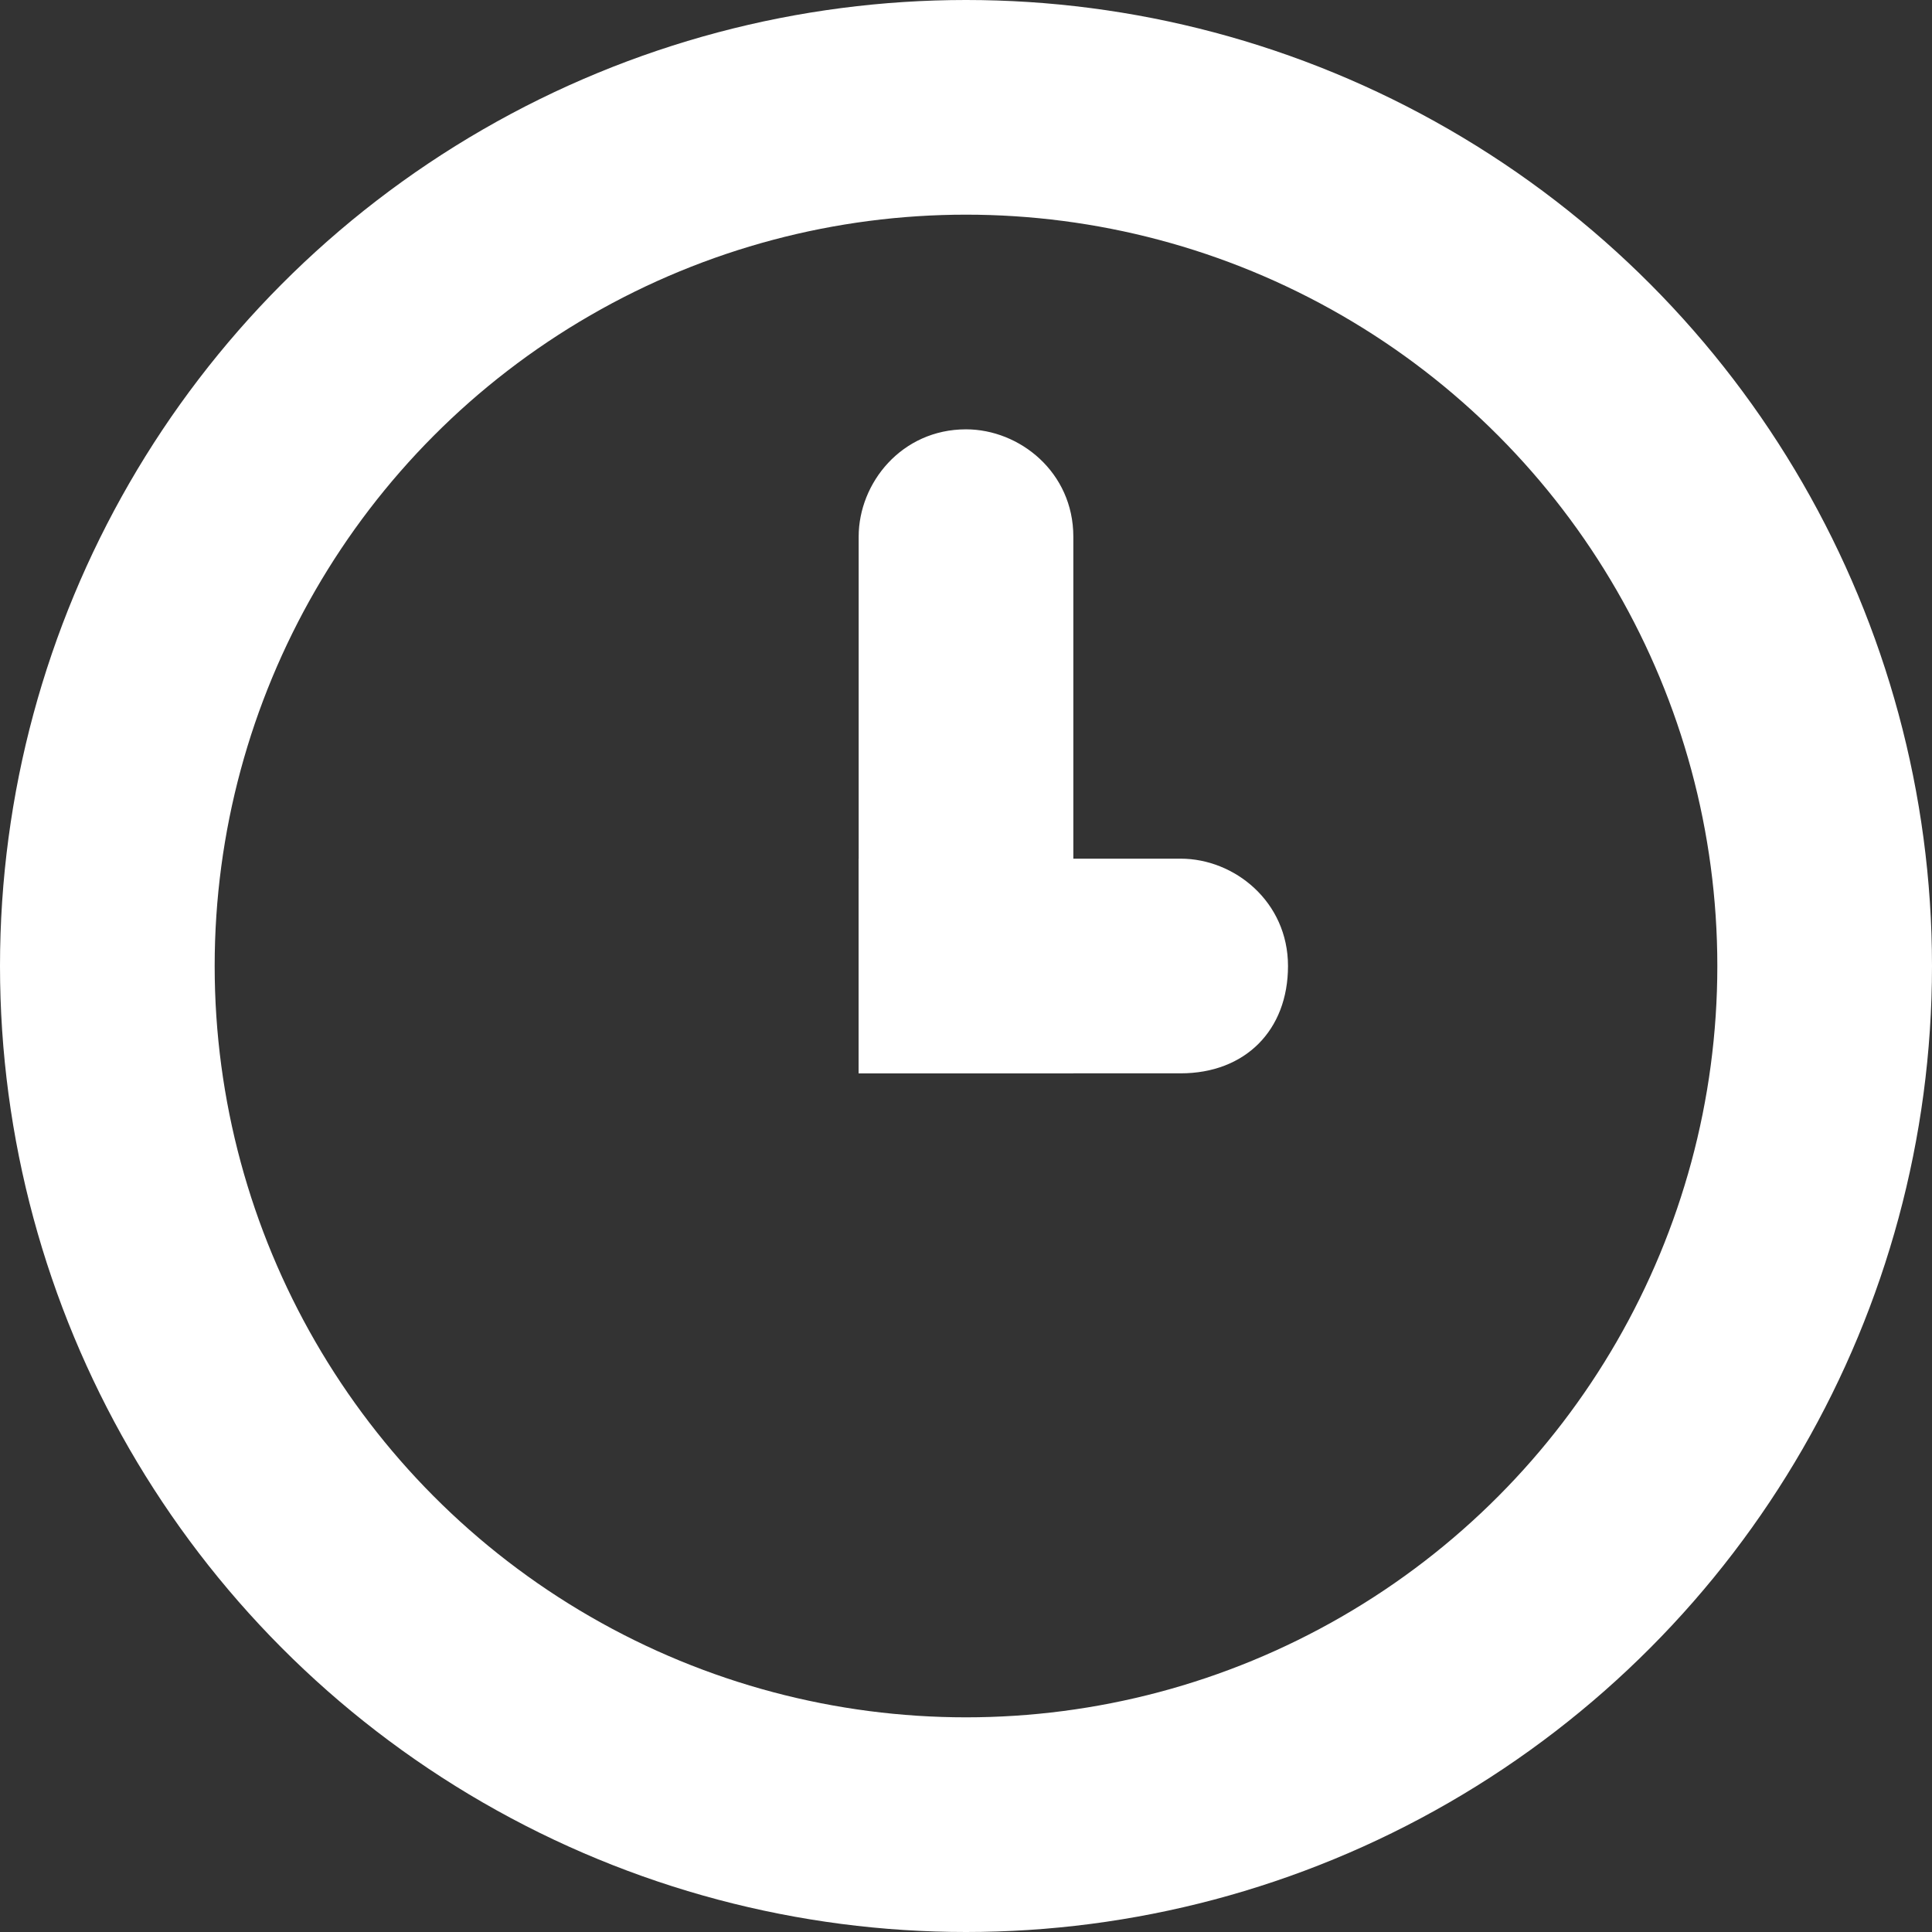 <?xml version="1.0" encoding="utf-8"?>
<!-- Generator: Adobe Illustrator 18.0.0, SVG Export Plug-In . SVG Version: 6.00 Build 0)  -->
<!DOCTYPE svg PUBLIC "-//W3C//DTD SVG 1.1//EN" "http://www.w3.org/Graphics/SVG/1.1/DTD/svg11.dtd">
<svg version="1.1" id="Слой_1" xmlns="http://www.w3.org/2000/svg" xmlns:xlink="http://www.w3.org/1999/xlink" x="0px" y="0px"
	 viewBox="0 0 18 18" enable-background="new 0 0 18 18" xml:space="preserve">
<rect x="0" y="0" width="18" height="18" fill="#333333" stroke="none"/>
<path fill="#ffffff" d="M11,10H8V8h3c0.5,0,1,0.4,1,1v0C12,9.6,11.6,10,11,10z"/>
<path fill="#ffffff" d="M10,10H8V5c0-0.5,0.4-1,1-1h0c0.5,0,1,0.4,1,1V10z"/>
<circle  fill="none" stroke="#ffffff" stroke-width="2" stroke-miterlimit="10" cx="9" cy="9" r="8"/>
</svg>
